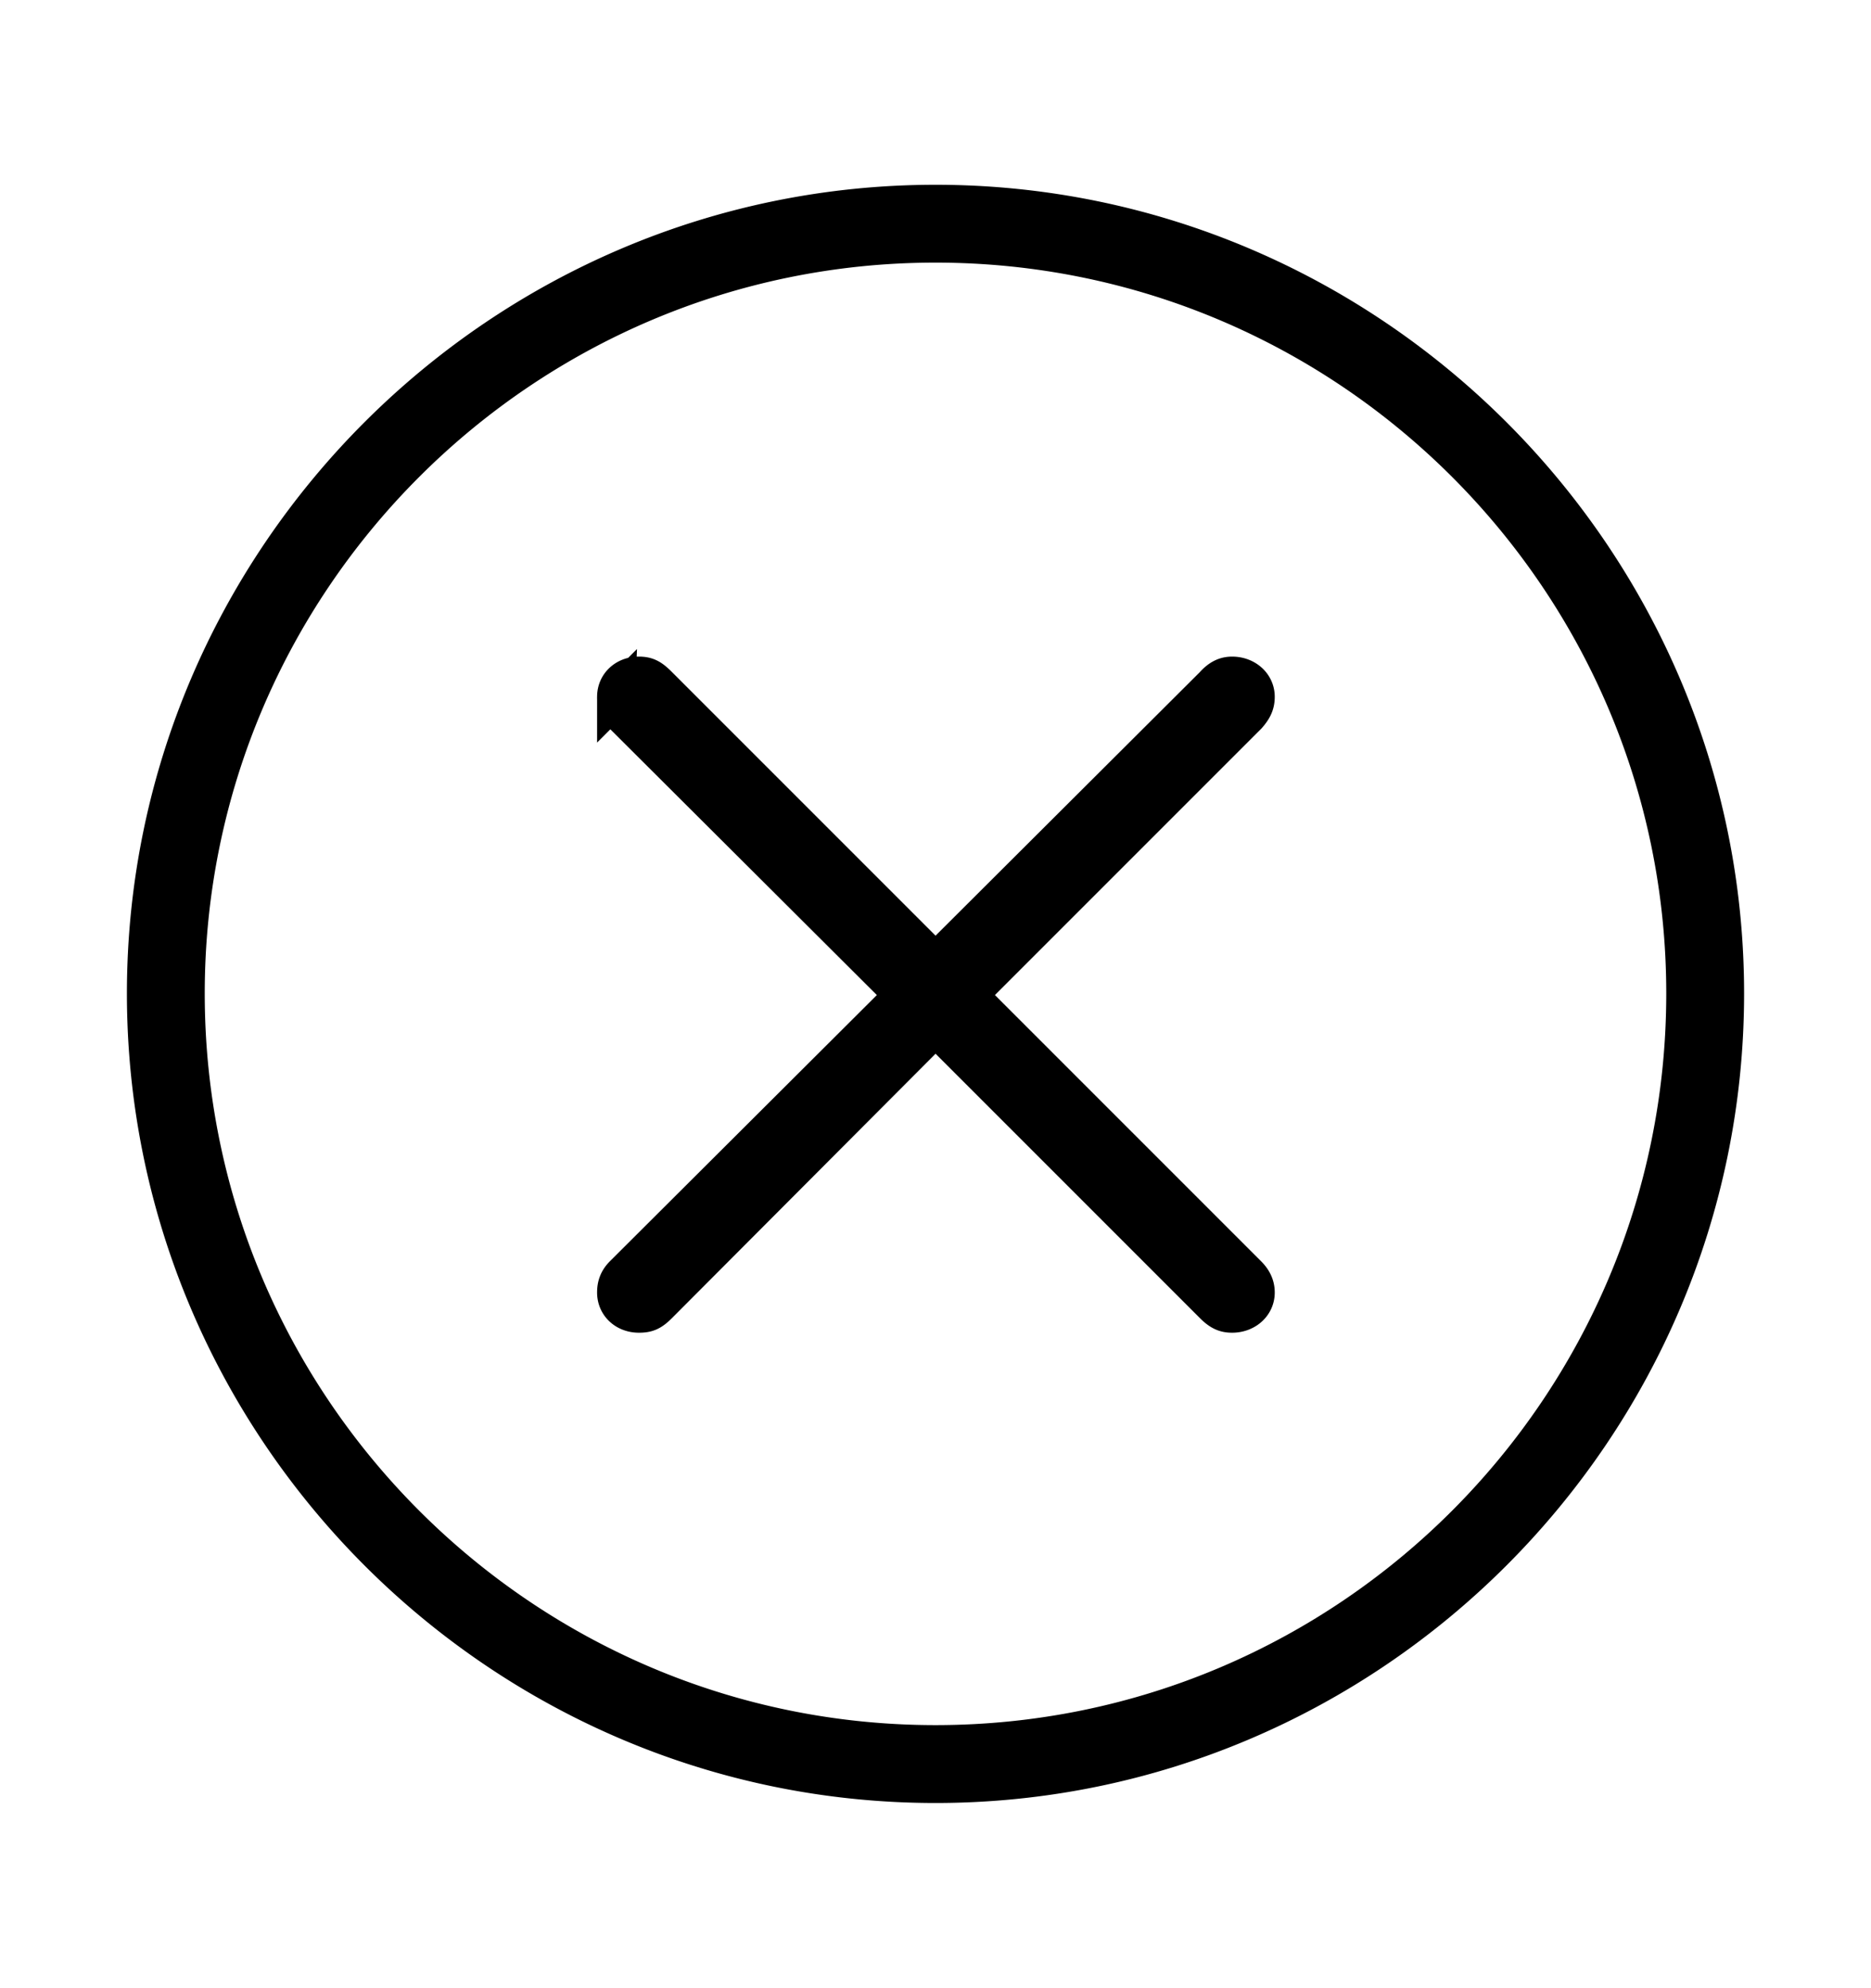 <svg xmlns="http://www.w3.org/2000/svg" width="49.328" height="52.4" direction="ltr" xmlns:v="https://vecta.io/nano"><path stroke="#000" d="M24.664 47.029c11.451 0 20.818-9.367 20.818-20.84 0-11.451-9.367-20.818-20.818-20.818S3.846 14.738 3.846 26.189c0 11.473 9.367 20.84 20.818 20.84zm0-1.053c-10.893 0-19.766-8.873-19.766-19.787 0-10.893 8.873-19.766 19.766-19.766 10.914 0 19.766 8.873 19.766 19.766 0 10.914-8.852 19.787-19.766 19.787zm-7.82-11.344c.215 0 .322-.043.516-.236l7.305-7.326 7.326 7.326c.193.193.322.236.494.236.344 0 .623-.236.623-.559 0-.172-.064-.322-.215-.473l-7.369-7.369 7.369-7.369c.15-.172.215-.301.215-.494 0-.322-.279-.559-.623-.559-.172 0-.322.064-.494.258l-7.326 7.305-7.305-7.305c-.193-.193-.301-.258-.516-.258-.344 0-.602.236-.602.559a.66.66 0 0 0 .193.494l7.391 7.369-7.391 7.369c-.15.15-.193.301-.193.473 0 .322.258.559.602.559z"/></svg>